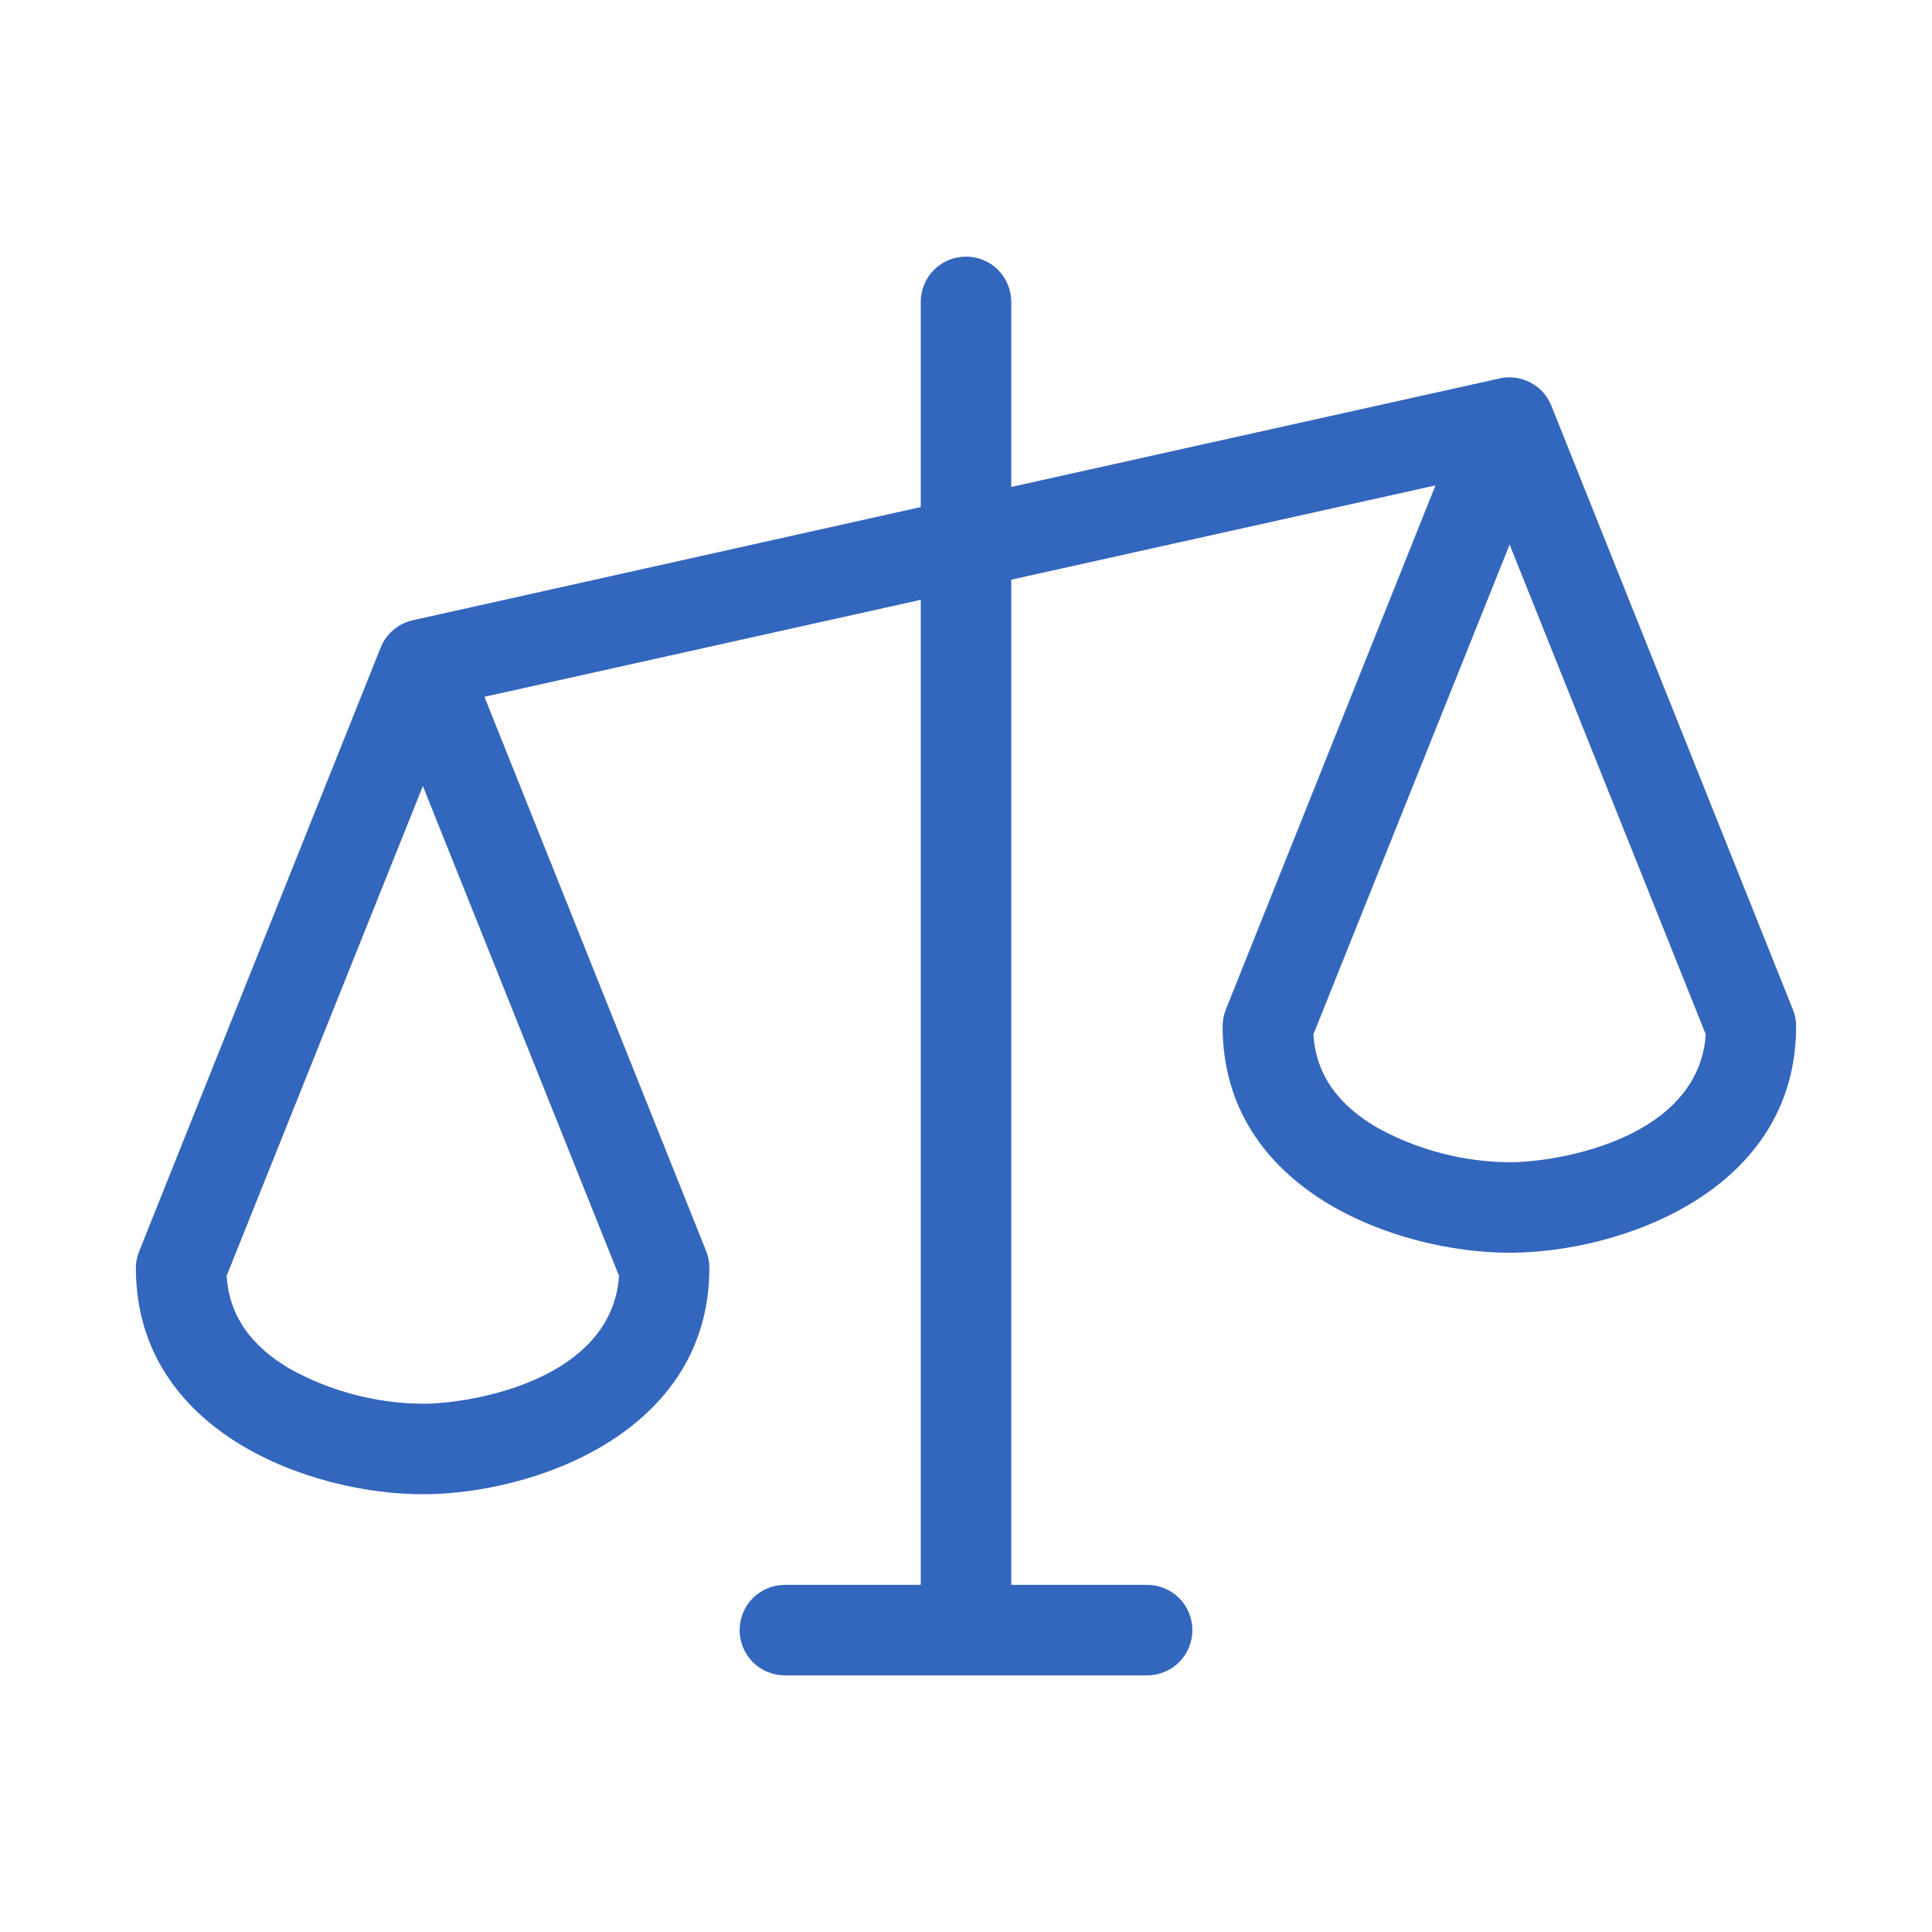 <svg width="24" height="24" viewBox="0 0 24 24" fill="none" xmlns="http://www.w3.org/2000/svg">
<path d="M22.272 12.541L19.272 5.041C19.223 4.917 19.131 4.815 19.013 4.753C18.895 4.69 18.759 4.672 18.629 4.701L12.562 6.049V3.75C12.562 3.601 12.503 3.458 12.398 3.352C12.292 3.247 12.149 3.188 12 3.188C11.851 3.188 11.708 3.247 11.602 3.352C11.497 3.458 11.438 3.601 11.438 3.75V6.299L5.128 7.705C5.039 7.725 4.956 7.767 4.886 7.826C4.816 7.885 4.762 7.961 4.728 8.046L1.728 15.546C1.702 15.611 1.688 15.68 1.688 15.75C1.688 17.799 3.873 18.562 5.25 18.562C6.627 18.562 8.812 17.799 8.812 15.75C8.812 15.678 8.799 15.607 8.772 15.541L6.018 8.656L11.438 7.451V19.688H9.75C9.601 19.688 9.458 19.747 9.352 19.852C9.247 19.958 9.188 20.101 9.188 20.25C9.188 20.399 9.247 20.542 9.352 20.648C9.458 20.753 9.601 20.812 9.75 20.812H14.25C14.399 20.812 14.542 20.753 14.648 20.648C14.753 20.542 14.812 20.399 14.812 20.25C14.812 20.101 14.753 19.958 14.648 19.852C14.542 19.747 14.399 19.688 14.25 19.688H12.562V7.201L17.832 6.03L15.228 12.541C15.201 12.607 15.188 12.678 15.188 12.75C15.188 14.799 17.373 15.562 18.75 15.562C20.127 15.562 22.312 14.799 22.312 12.75C22.312 12.678 22.299 12.607 22.272 12.541ZM5.25 17.438C4.677 17.433 4.114 17.286 3.611 17.01C3.108 16.717 2.847 16.337 2.815 15.85L5.253 9.765L7.69 15.85C7.599 17.142 5.867 17.438 5.25 17.438ZM18.75 14.438C18.177 14.433 17.614 14.286 17.111 14.01C16.608 13.717 16.347 13.337 16.315 12.85L18.753 6.765L21.19 12.85C21.099 14.142 19.367 14.438 18.75 14.438Z" fill="#3366BD"/>
</svg>
